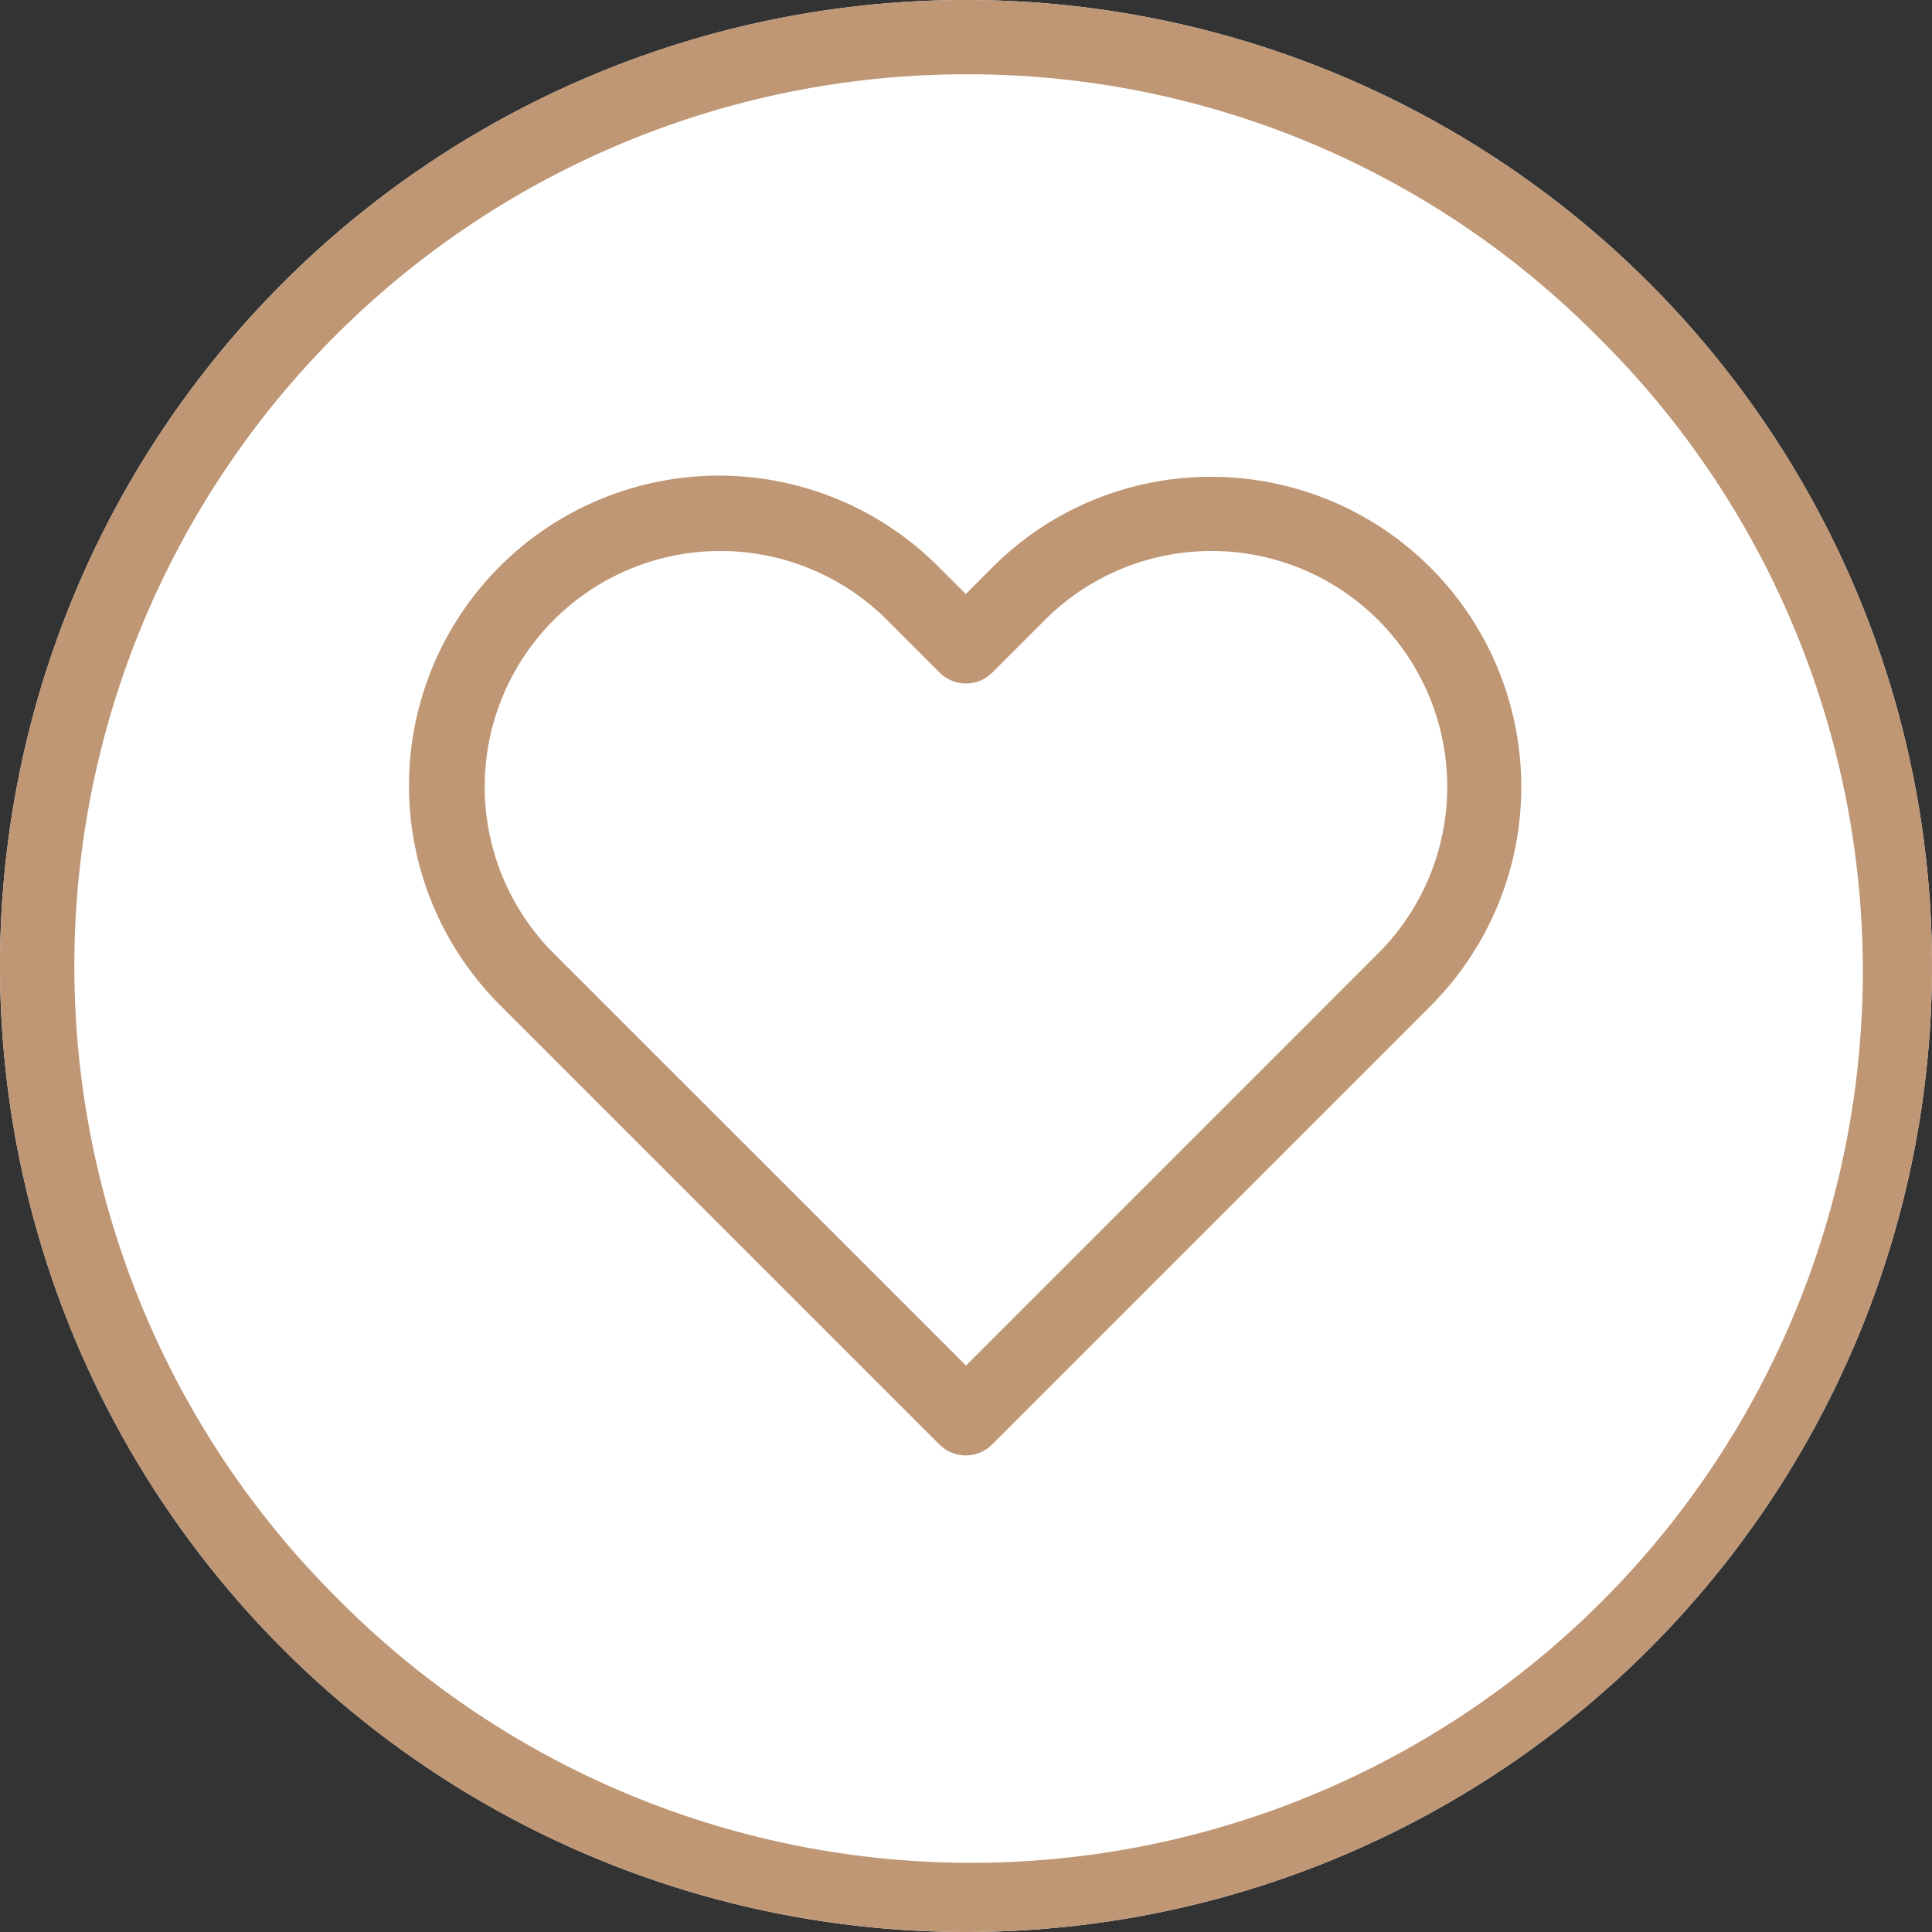 <svg xmlns="http://www.w3.org/2000/svg" width="26" height="26" viewBox="0 0 26 26"><rect x="0" y="0" width="26" height="26" fill="#333333" stroke="none"/><g transform="translate(-277.374 -410.374)"><circle cx="13" cy="13" r="13" transform="translate(277.374 410.374)" fill="#fff"/><path d="M13,1A12,12,0,0,0,4.515,21.485,12,12,0,1,0,21.485,4.515,11.921,11.921,0,0,0,13,1m0-1A13,13,0,1,1,0,13,13,13,0,0,1,13,0Z" transform="translate(277.374 410.374)" fill="#bf9775"/><path d="M12.6,4a4.172,4.172,0,0,1,2.95,7.123l-5.9,5.9a.5.5,0,0,1-.707,0l-5.9-5.9a4.172,4.172,0,1,1,5.9-5.9l.354.354.354-.354A4.144,4.144,0,0,1,12.6,4ZM9.3,15.96l5.547-5.547a3.172,3.172,0,1,0-4.486-4.486l-.708.708a.5.5,0,0,1-.707,0l-.708-.708a3.172,3.172,0,1,0-4.486,4.486Z" transform="translate(281.074 412.791)" fill="#bf9775"/></g></svg>